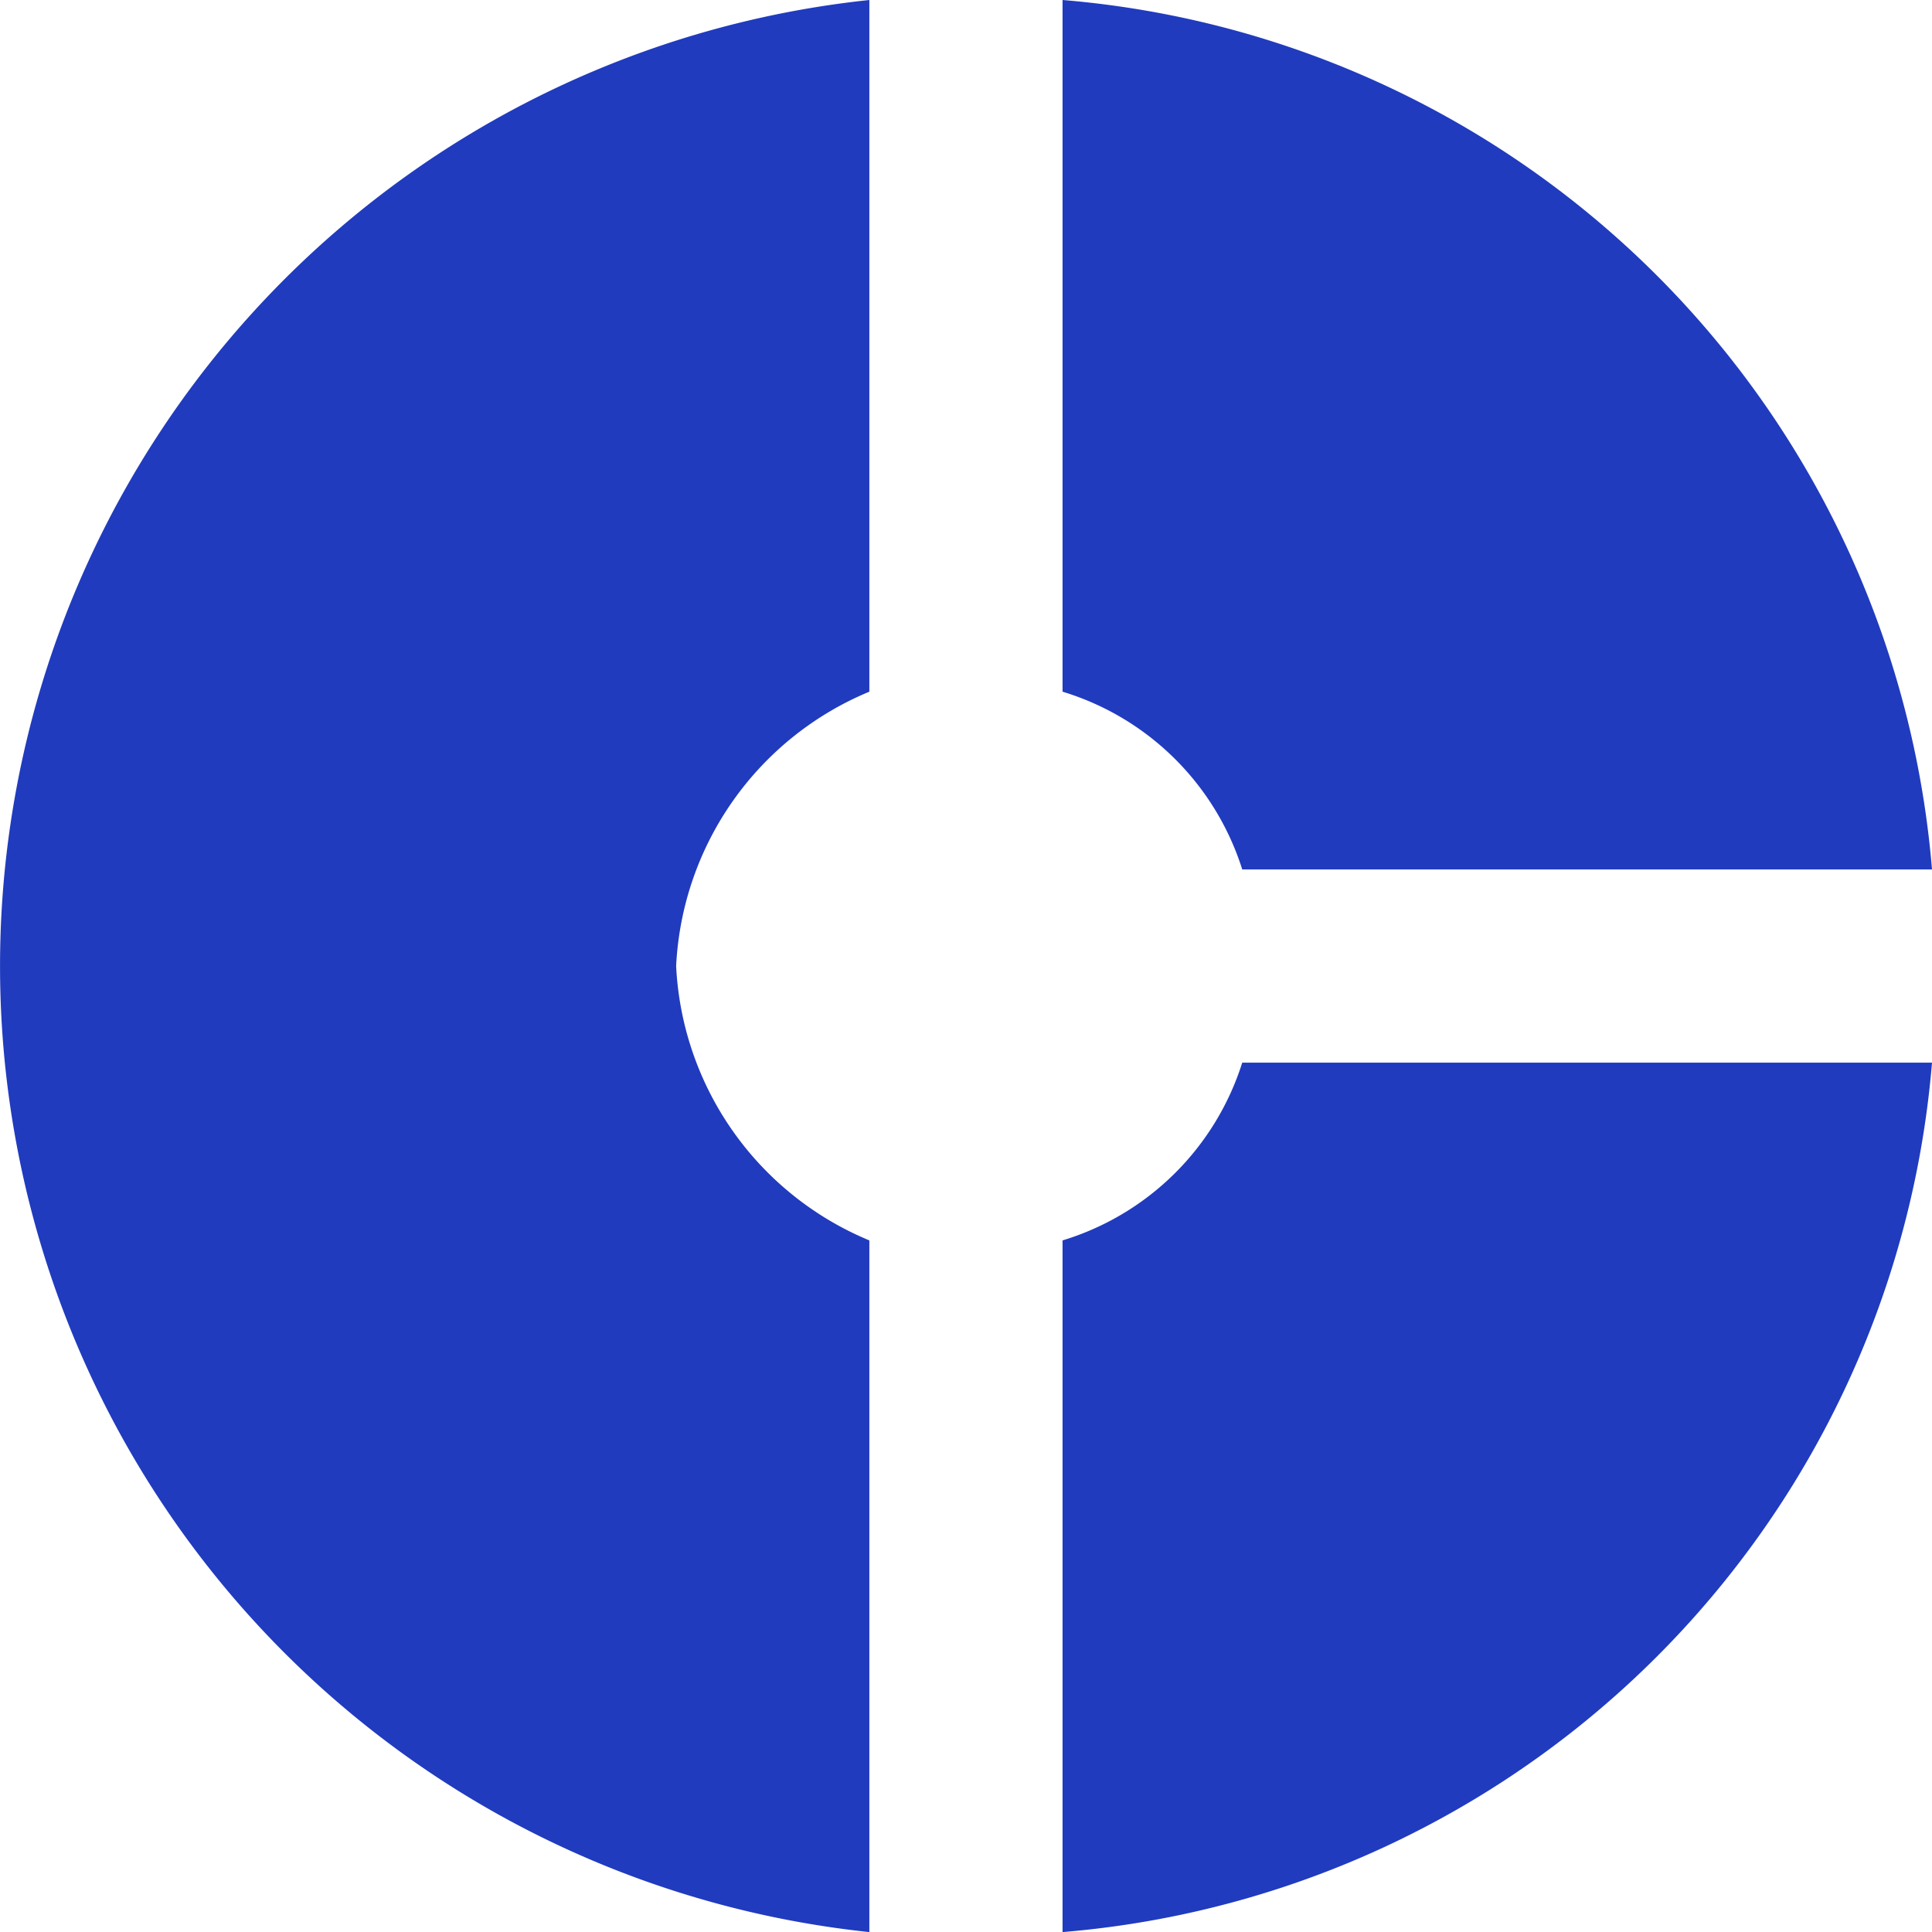 <svg xmlns="http://www.w3.org/2000/svg" width="41.998" height="42" viewBox="0 0 41.998 42">
  <path id="Pie_Chart" data-name="Pie Chart" d="M20.9,17.036V2a21.117,21.117,0,0,0,0,42V28.964A6.817,6.817,0,0,1,16.7,23a6.817,6.817,0,0,1,4.2-5.964ZM29.006,20.9H44A20.673,20.673,0,0,0,25.1,2V17.036A5.894,5.894,0,0,1,29.006,20.9ZM25.1,28.964V44A20.673,20.673,0,0,0,44,25.1H29.006A5.894,5.894,0,0,1,25.1,28.964Z" transform="translate(-2.002 -2)" fill="#203bbea8"/>
</svg>
